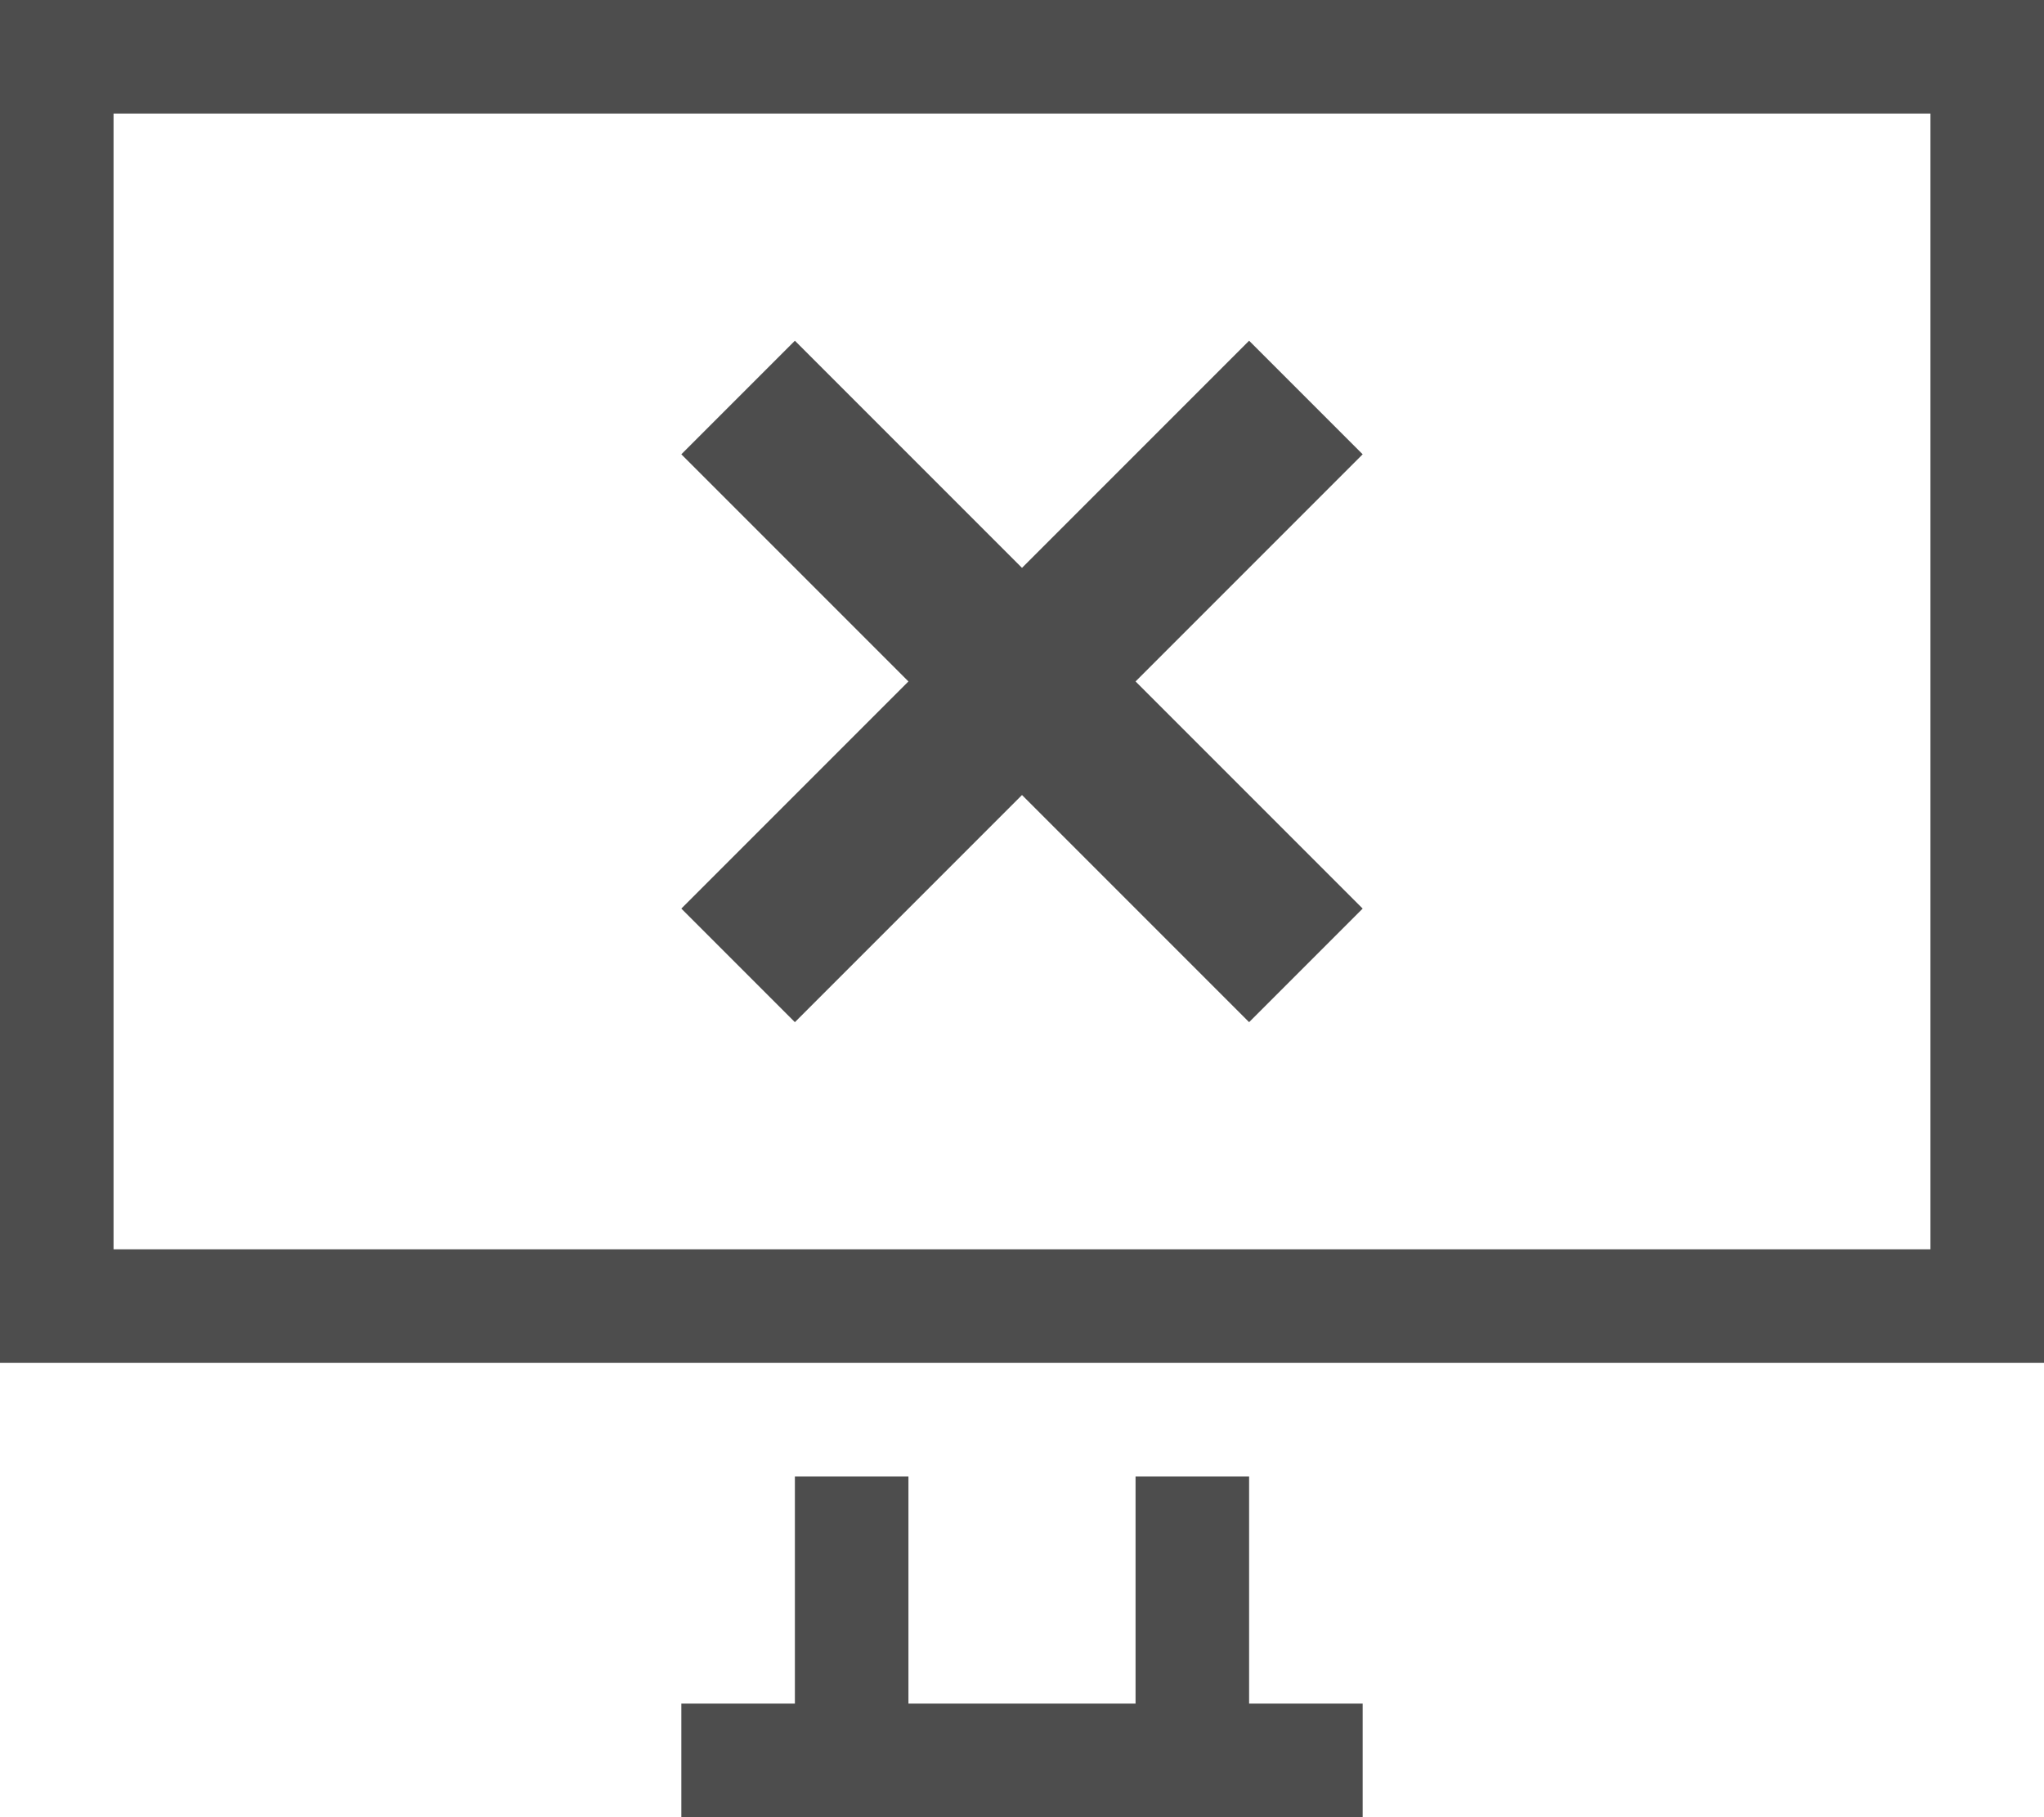 <?xml version="1.0" encoding="UTF-8"?>
<svg xmlns="http://www.w3.org/2000/svg" xmlns:xlink="http://www.w3.org/1999/xlink" width="18pt" height="16pt" viewBox="0 0 18 16" version="1.1">
<g id="surface1">
<path style=" stroke:none;fill-rule:nonzero;fill:rgb(30.196%,30.196%,30.196%);fill-opacity:1;" d="M 0 0 L 0 12 L 18 12 L 18 0 Z M 1 1 L 17 1 L 17 11 L 1 11 Z M 7 3 L 6 4 L 8 6 L 6 8 L 7 9 L 9 7 L 11 9 L 12 8 L 10 6 L 12 4 L 11 3 L 9 5 Z M 7 13 L 7 15 L 6 15 L 6 16 L 12 16 L 12 15 L 11 15 L 11 13 L 10 13 L 10 15 L 8 15 L 8 13 Z M 7 13 "/>
</g>
</svg>
